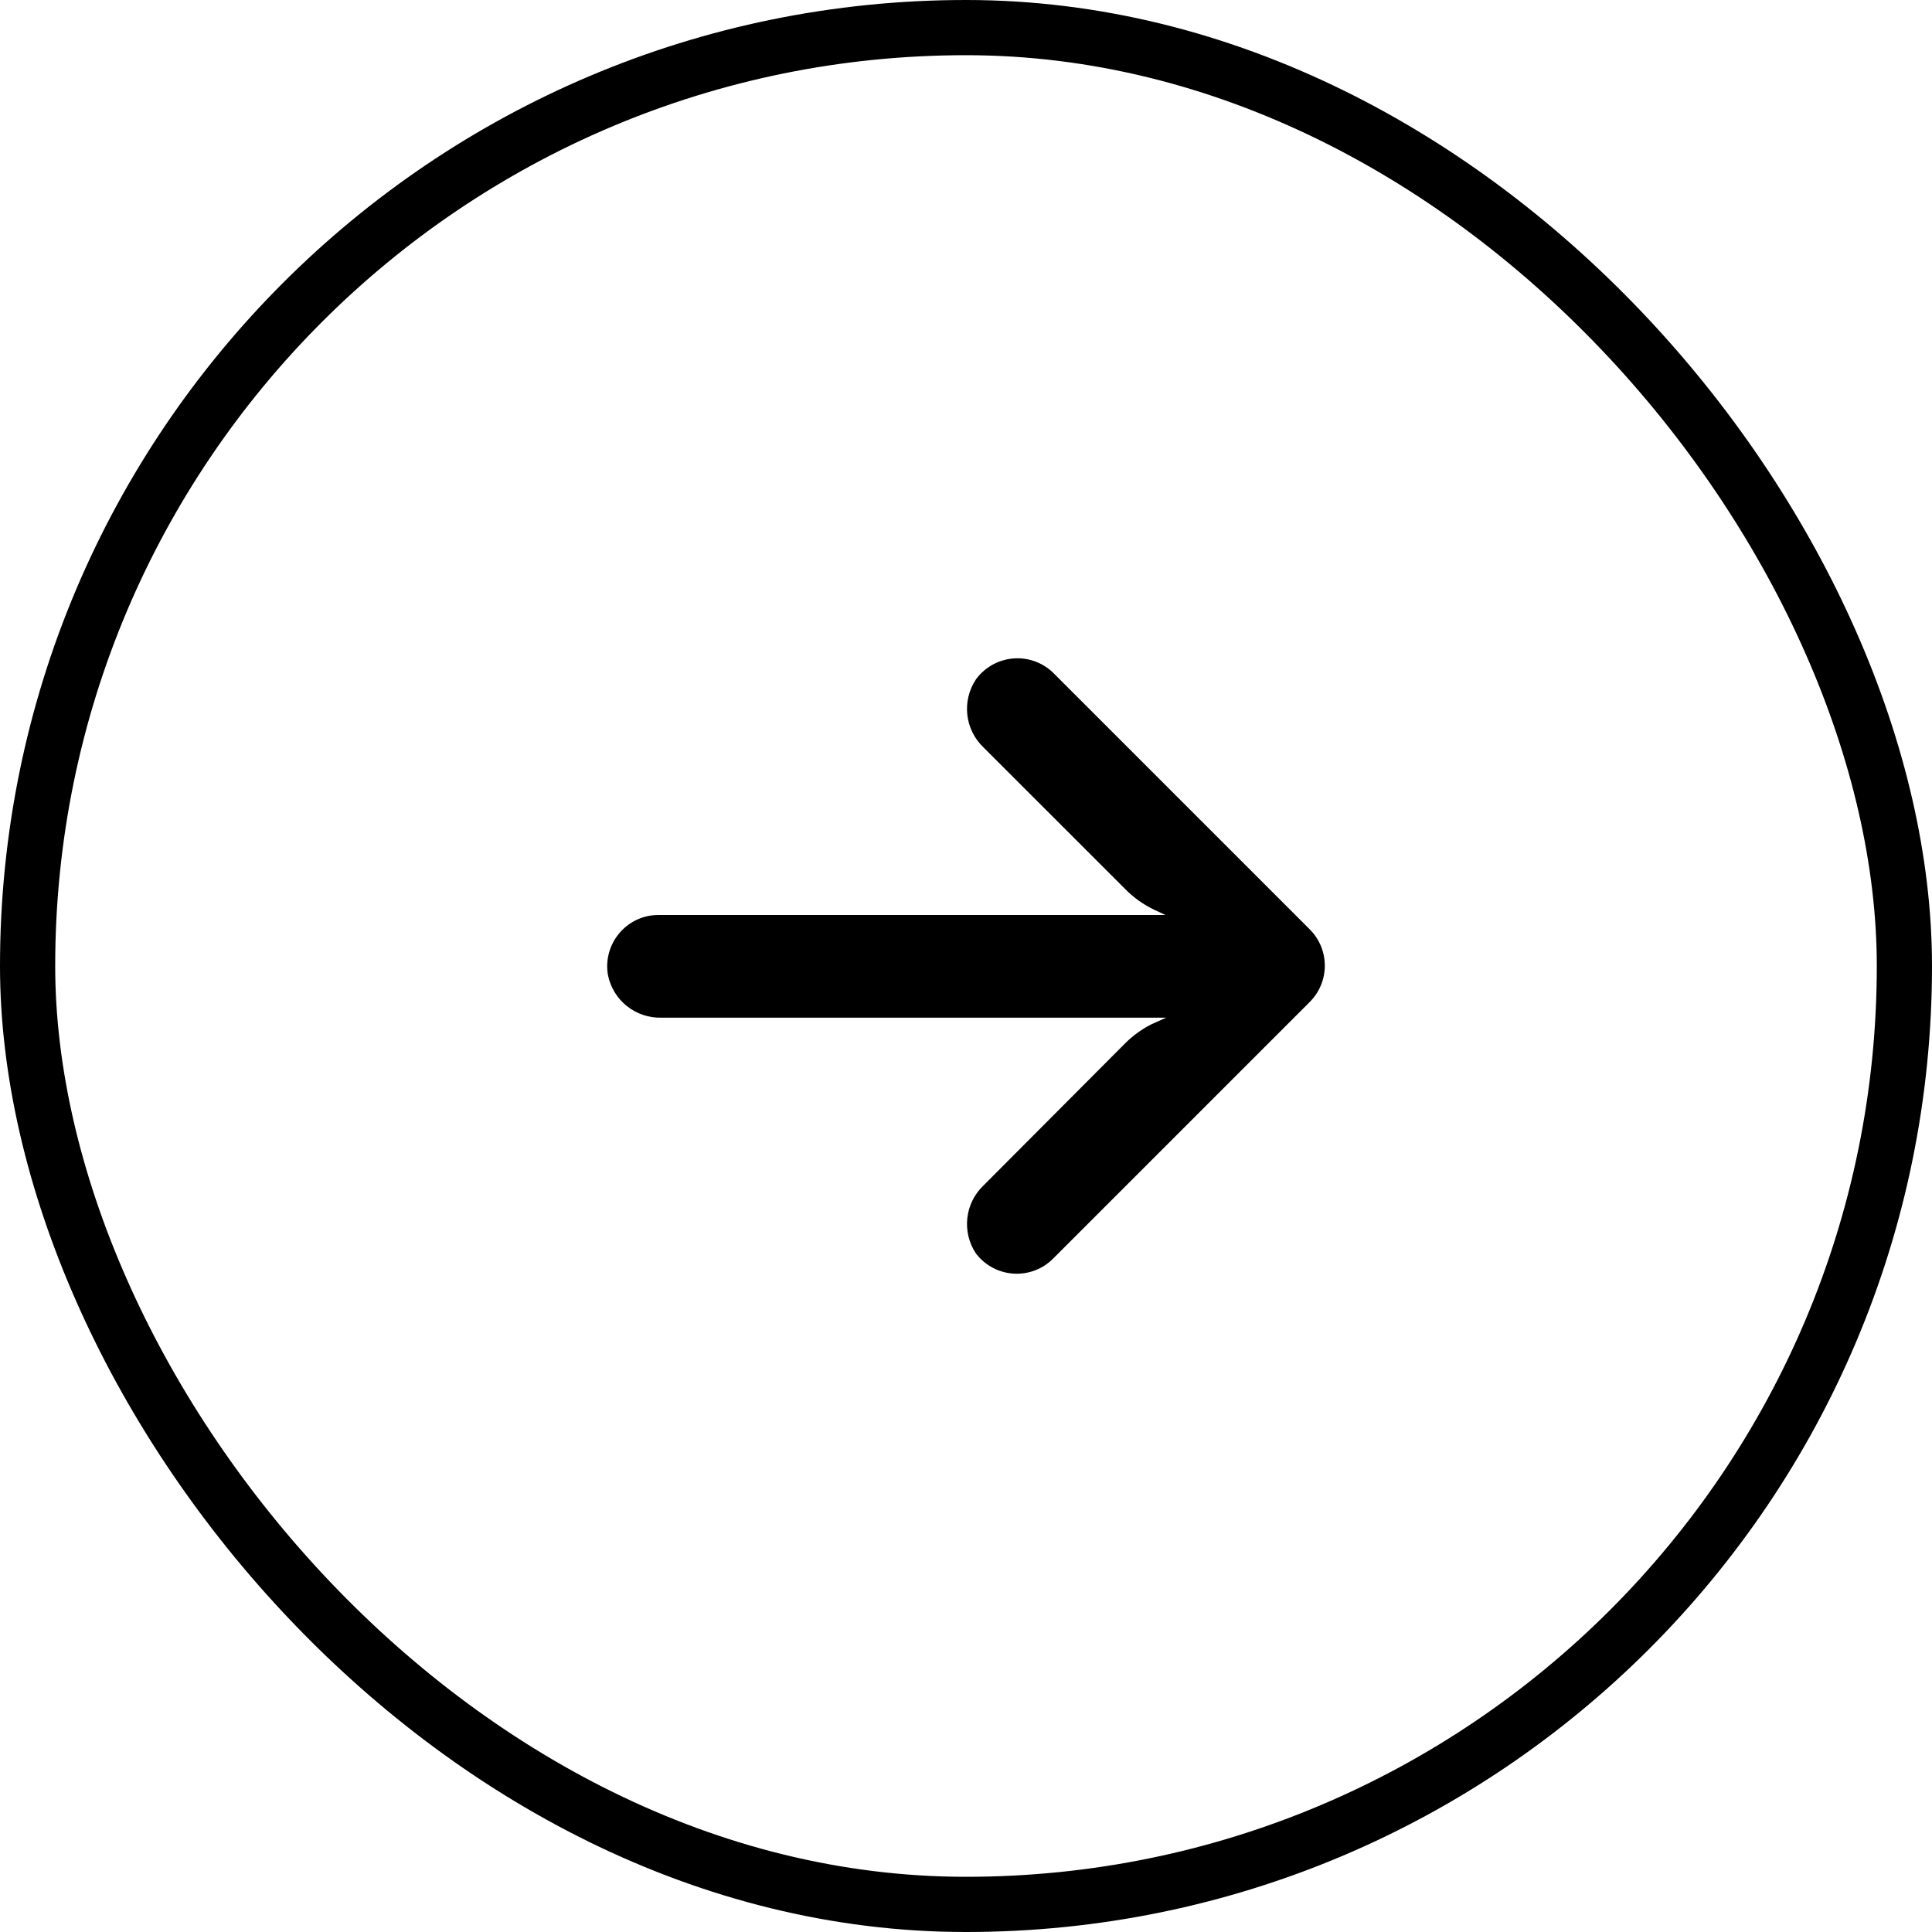 <svg width="35" height="35" viewBox="0 0 35 35" fill="none" xmlns="http://www.w3.org/2000/svg">
<rect x="34.5" y="34.5" width="34" height="34" rx="17" transform="rotate(-180 34.5 34.5)" stroke="black"/>
<path d="M11.781 16.587C11.835 16.579 11.888 16.575 11.942 16.576L21.113 16.576L20.913 16.483C20.718 16.39 20.54 16.264 20.388 16.11L17.816 13.539C17.477 13.215 17.421 12.695 17.681 12.306C17.985 11.892 18.567 11.802 18.981 12.105C19.015 12.13 19.047 12.156 19.076 12.185L23.727 16.836C24.091 17.199 24.091 17.788 23.728 18.151C23.728 18.152 23.727 18.152 23.727 18.152L19.076 22.803C18.713 23.166 18.124 23.165 17.761 22.801C17.733 22.772 17.706 22.742 17.681 22.71C17.421 22.321 17.477 21.801 17.816 21.477L20.383 18.901C20.52 18.764 20.677 18.65 20.848 18.561L21.127 18.436L11.993 18.436C11.518 18.453 11.101 18.122 11.012 17.655C10.93 17.148 11.274 16.67 11.781 16.587Z" fill="black"/>
</svg>
